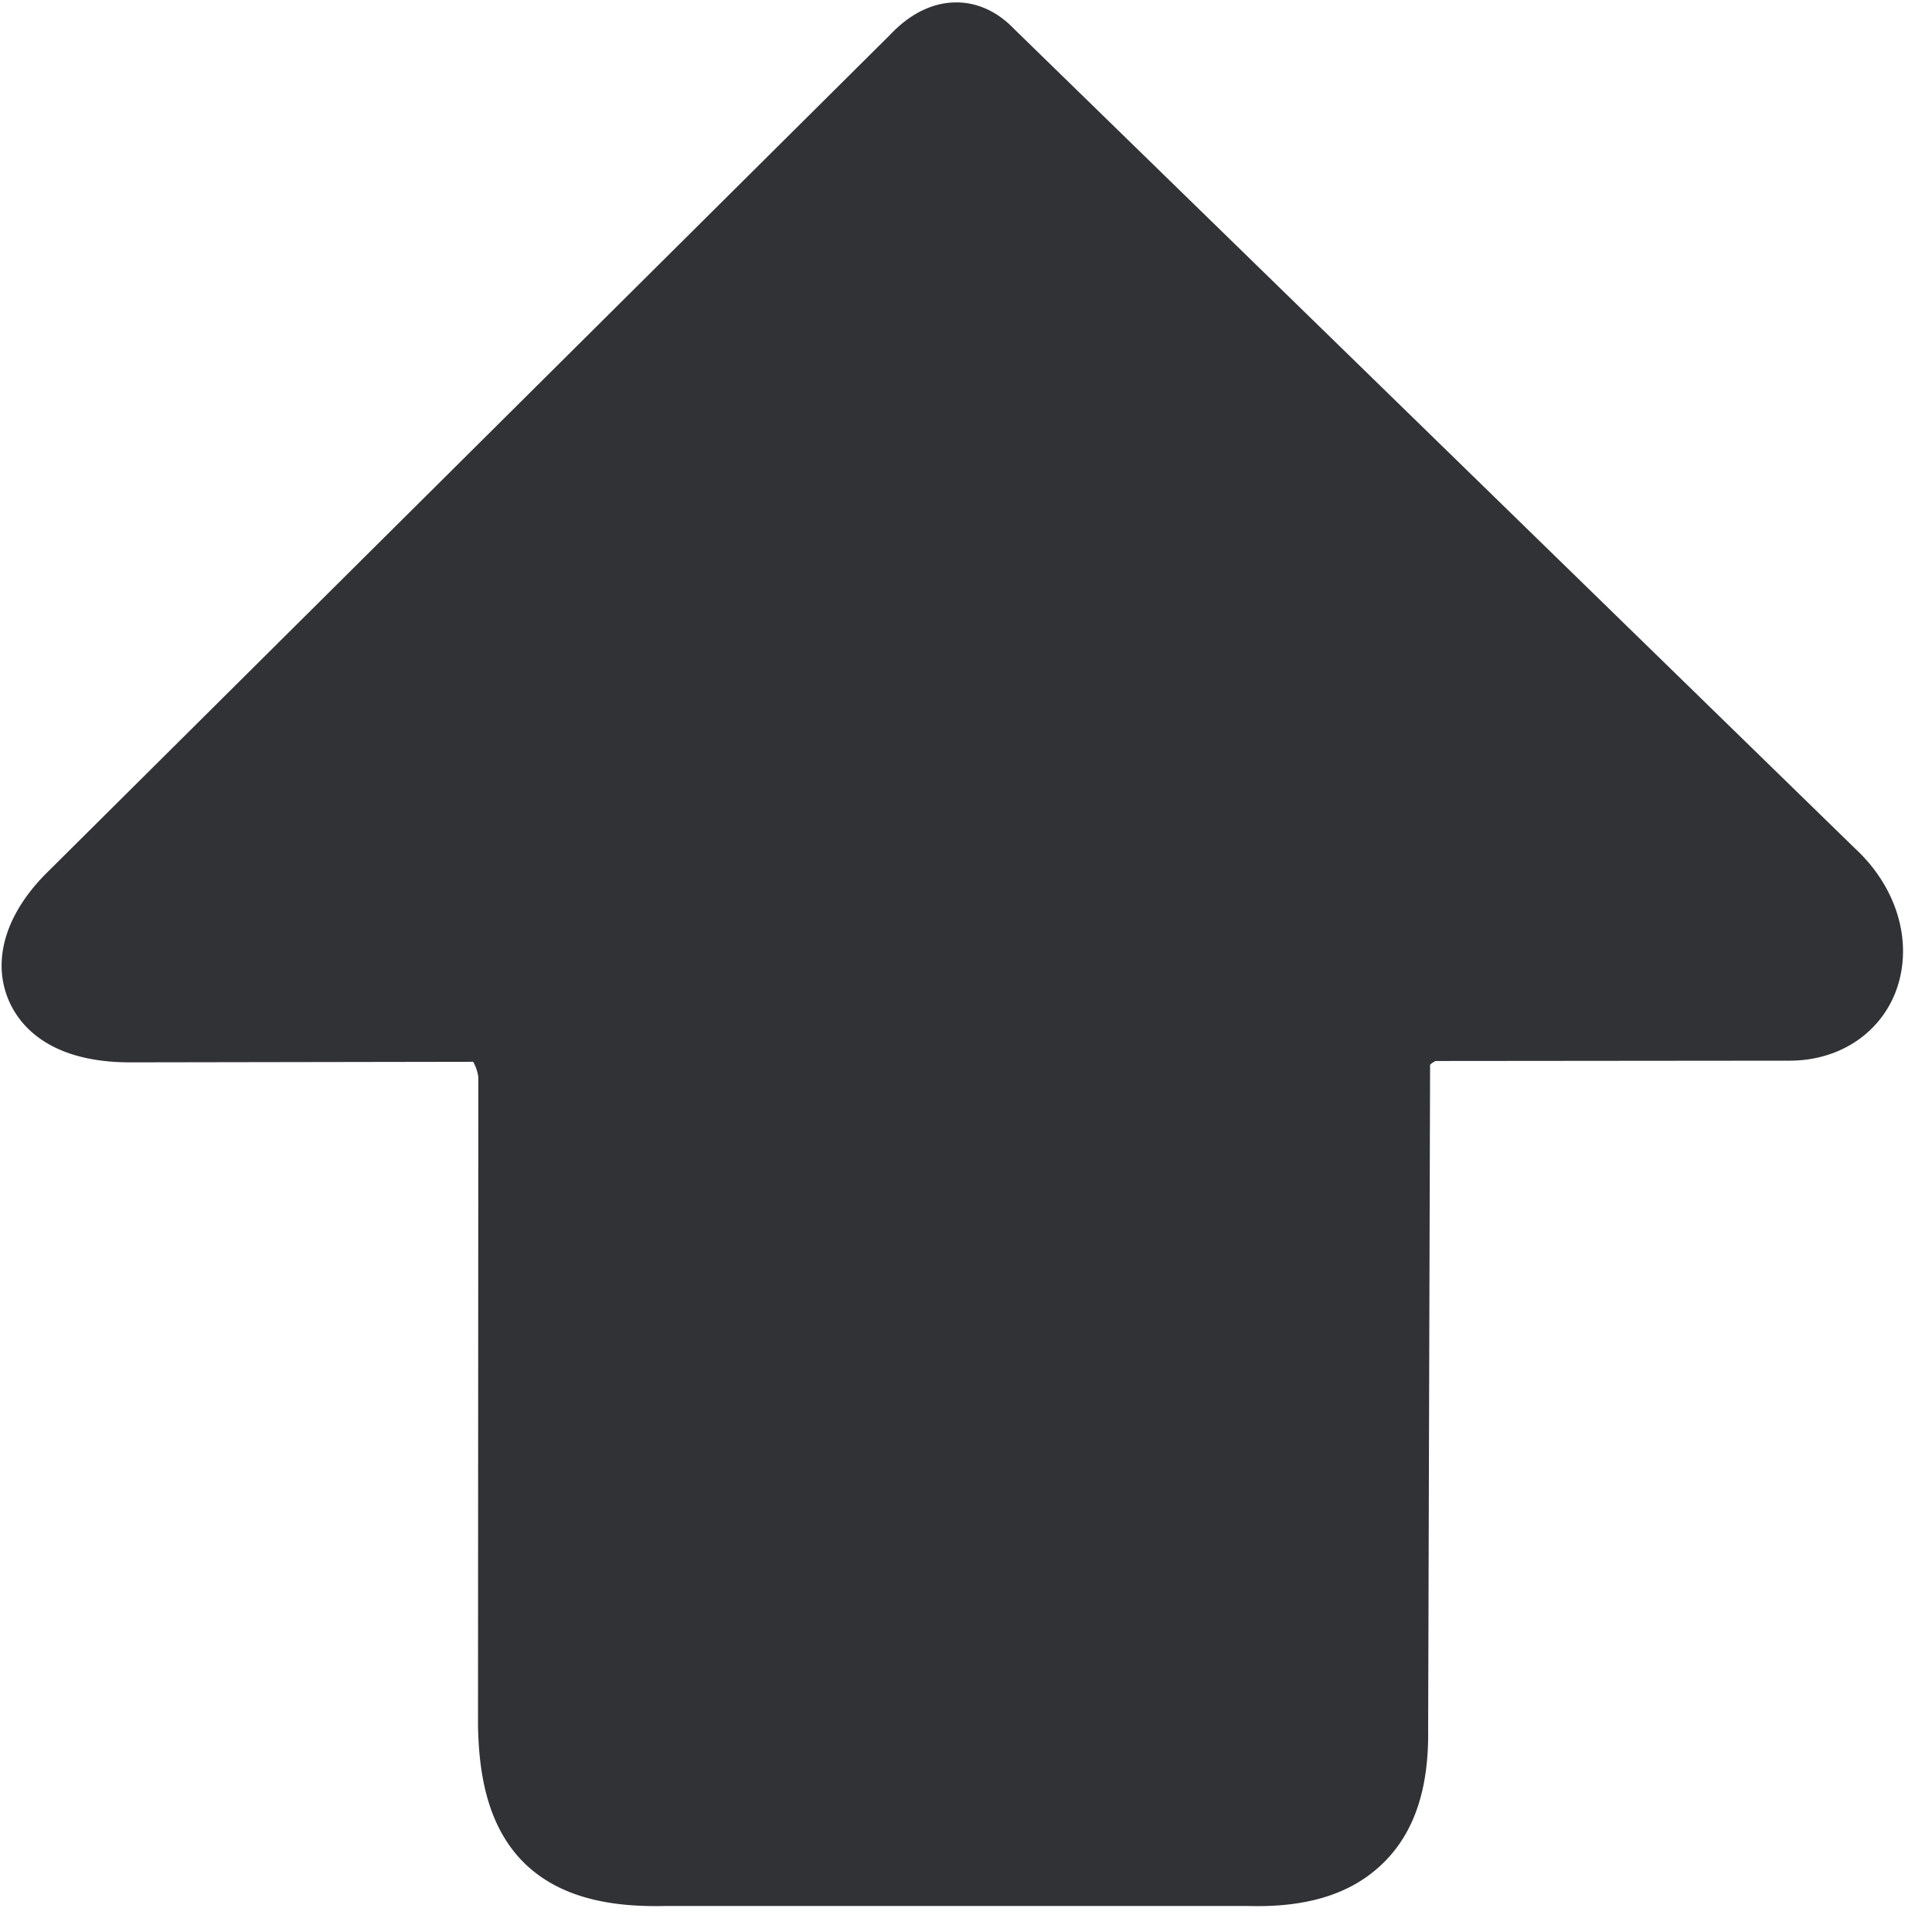 <svg width="24" height="24" xmlns="http://www.w3.org/2000/svg"><path d="M23.64 11.815c0 .182-.033.36-.1.528-.212.52-.723.84-1.328.833l-4.38.004c-.024.013-.047.027-.067.047l-.024 8.259c.01.74-.175 1.284-.561 1.66-.387.377-.931.551-1.67.531H8.258c-.504.01-1.23-.037-1.735-.524-.504-.487-.574-1.21-.585-1.711v-.01l.004-8.054a.543.543 0 00-.064-.188l-4.276.007h-.006C.568 13.19.218 12.699.1 12.407c-.202-.501-.017-1.08.504-1.587L11.059.43c.1-.104.396-.403.827-.4.181 0 .453.06.712.33l10.444 10.178c.39.36.598.827.598 1.277z" fill="#313235" fill-rule="nonzero"/></svg>
